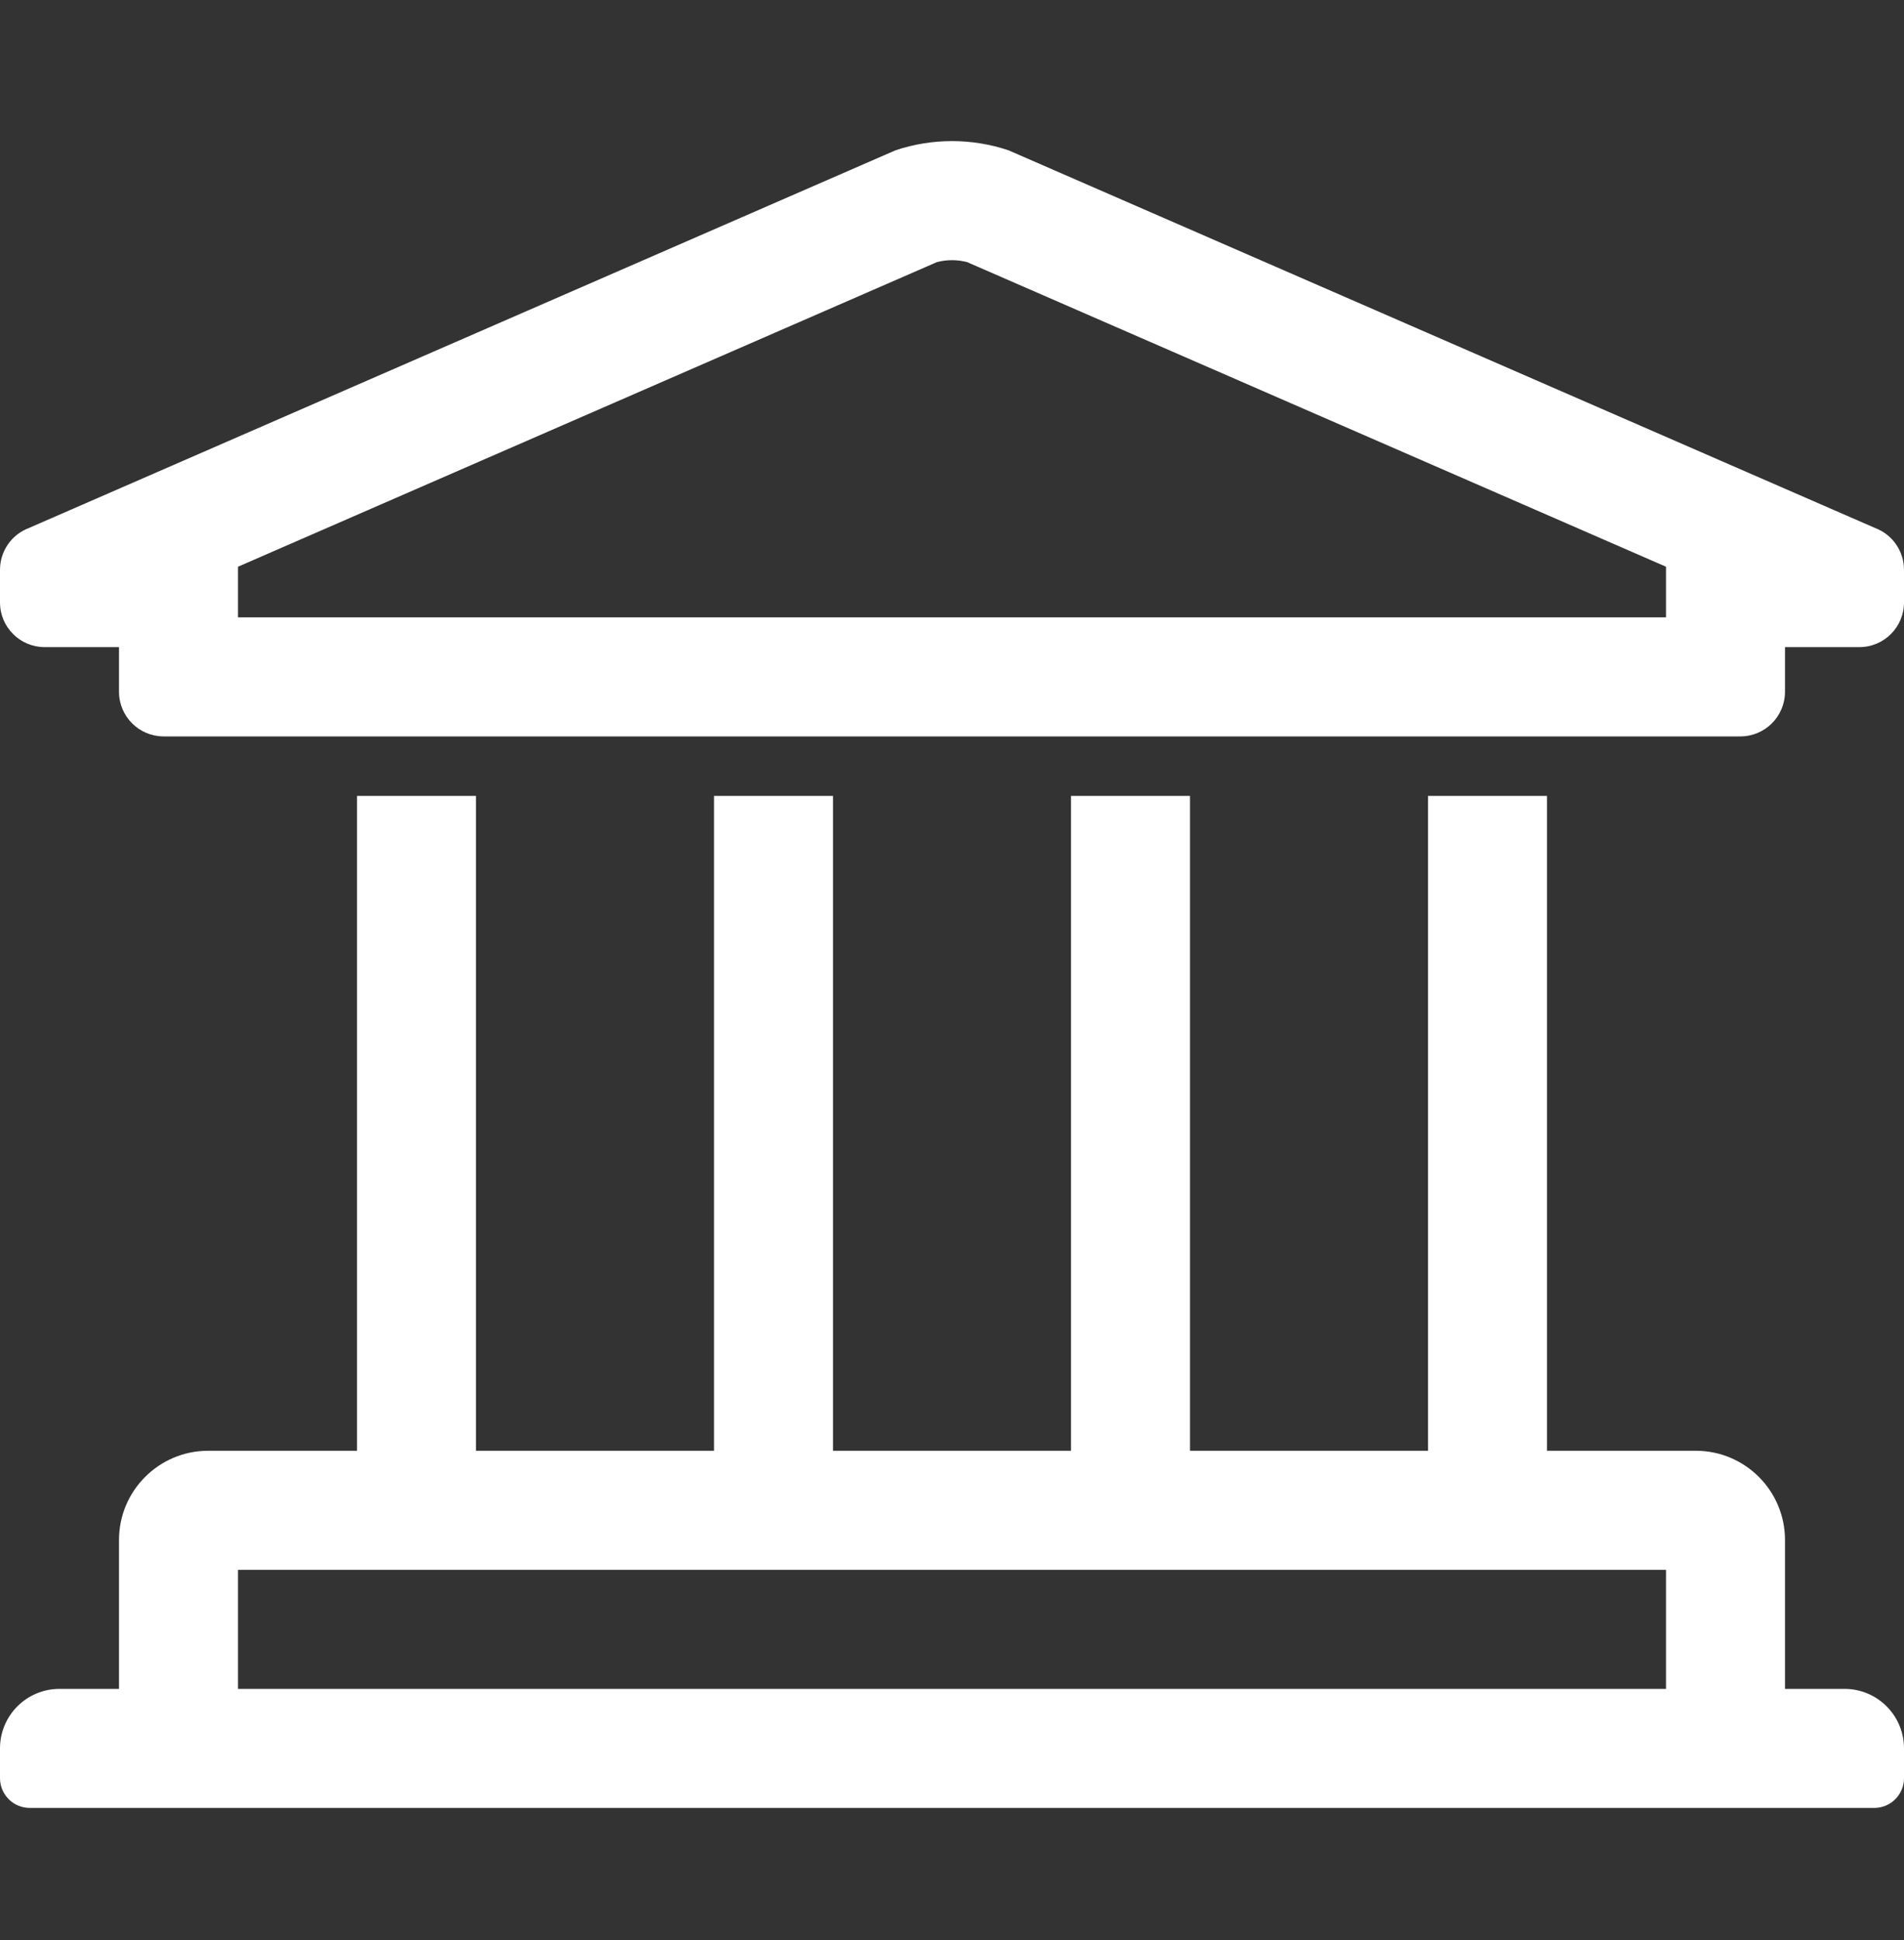 <svg width="54" height="55" viewBox="0 0 54 55" fill="none" xmlns="http://www.w3.org/2000/svg">
<rect x="0" y="0" width="54" height="55" fill="#333333" stroke="none"/>
<g id="formkit:time">
<path id="Vector" d="M52.312 47.875H50.625V43.656C50.625 42.258 49.492 41.125 48.094 41.125H43.875V22.562H40.5V41.125H33.75V22.562H30.375V41.125H23.625V22.562H20.25V41.125H13.5V22.562H10.125V41.125H5.906C4.508 41.125 3.375 42.258 3.375 43.656V47.875H1.688C0.755 47.875 4.0062e-09 48.63 4.0062e-09 49.562V50.406C4.0062e-09 50.63 0.089 50.845 0.247 51.003C0.405 51.161 0.62 51.25 0.844 51.25H53.156C53.38 51.25 53.595 51.161 53.753 51.003C53.911 50.845 54 50.63 54 50.406V49.562C54 48.63 53.245 47.875 52.312 47.875ZM6.75 44.5H47.25V47.875H6.75V44.5ZM53.184 14.969L28.601 4.26C27.562 3.913 26.438 3.913 25.399 4.26L0.816 14.969C0.576 15.06 0.369 15.222 0.224 15.433C0.078 15.645 -2.04095e-05 15.895 4.0062e-09 16.152V17.078C4.0062e-09 17.777 0.567 18.344 1.266 18.344H3.375V19.609C3.375 20.308 3.942 20.875 4.641 20.875H49.359C50.058 20.875 50.625 20.308 50.625 19.609V18.344H52.734C53.433 18.344 54 17.777 54 17.078V16.152C54 15.626 53.675 15.155 53.184 14.969ZM47.25 17.5H6.75V16.065L26.572 7.43C26.853 7.357 27.147 7.357 27.428 7.43L47.25 16.065V17.5Z" fill="white"/>
</g>
</svg>
